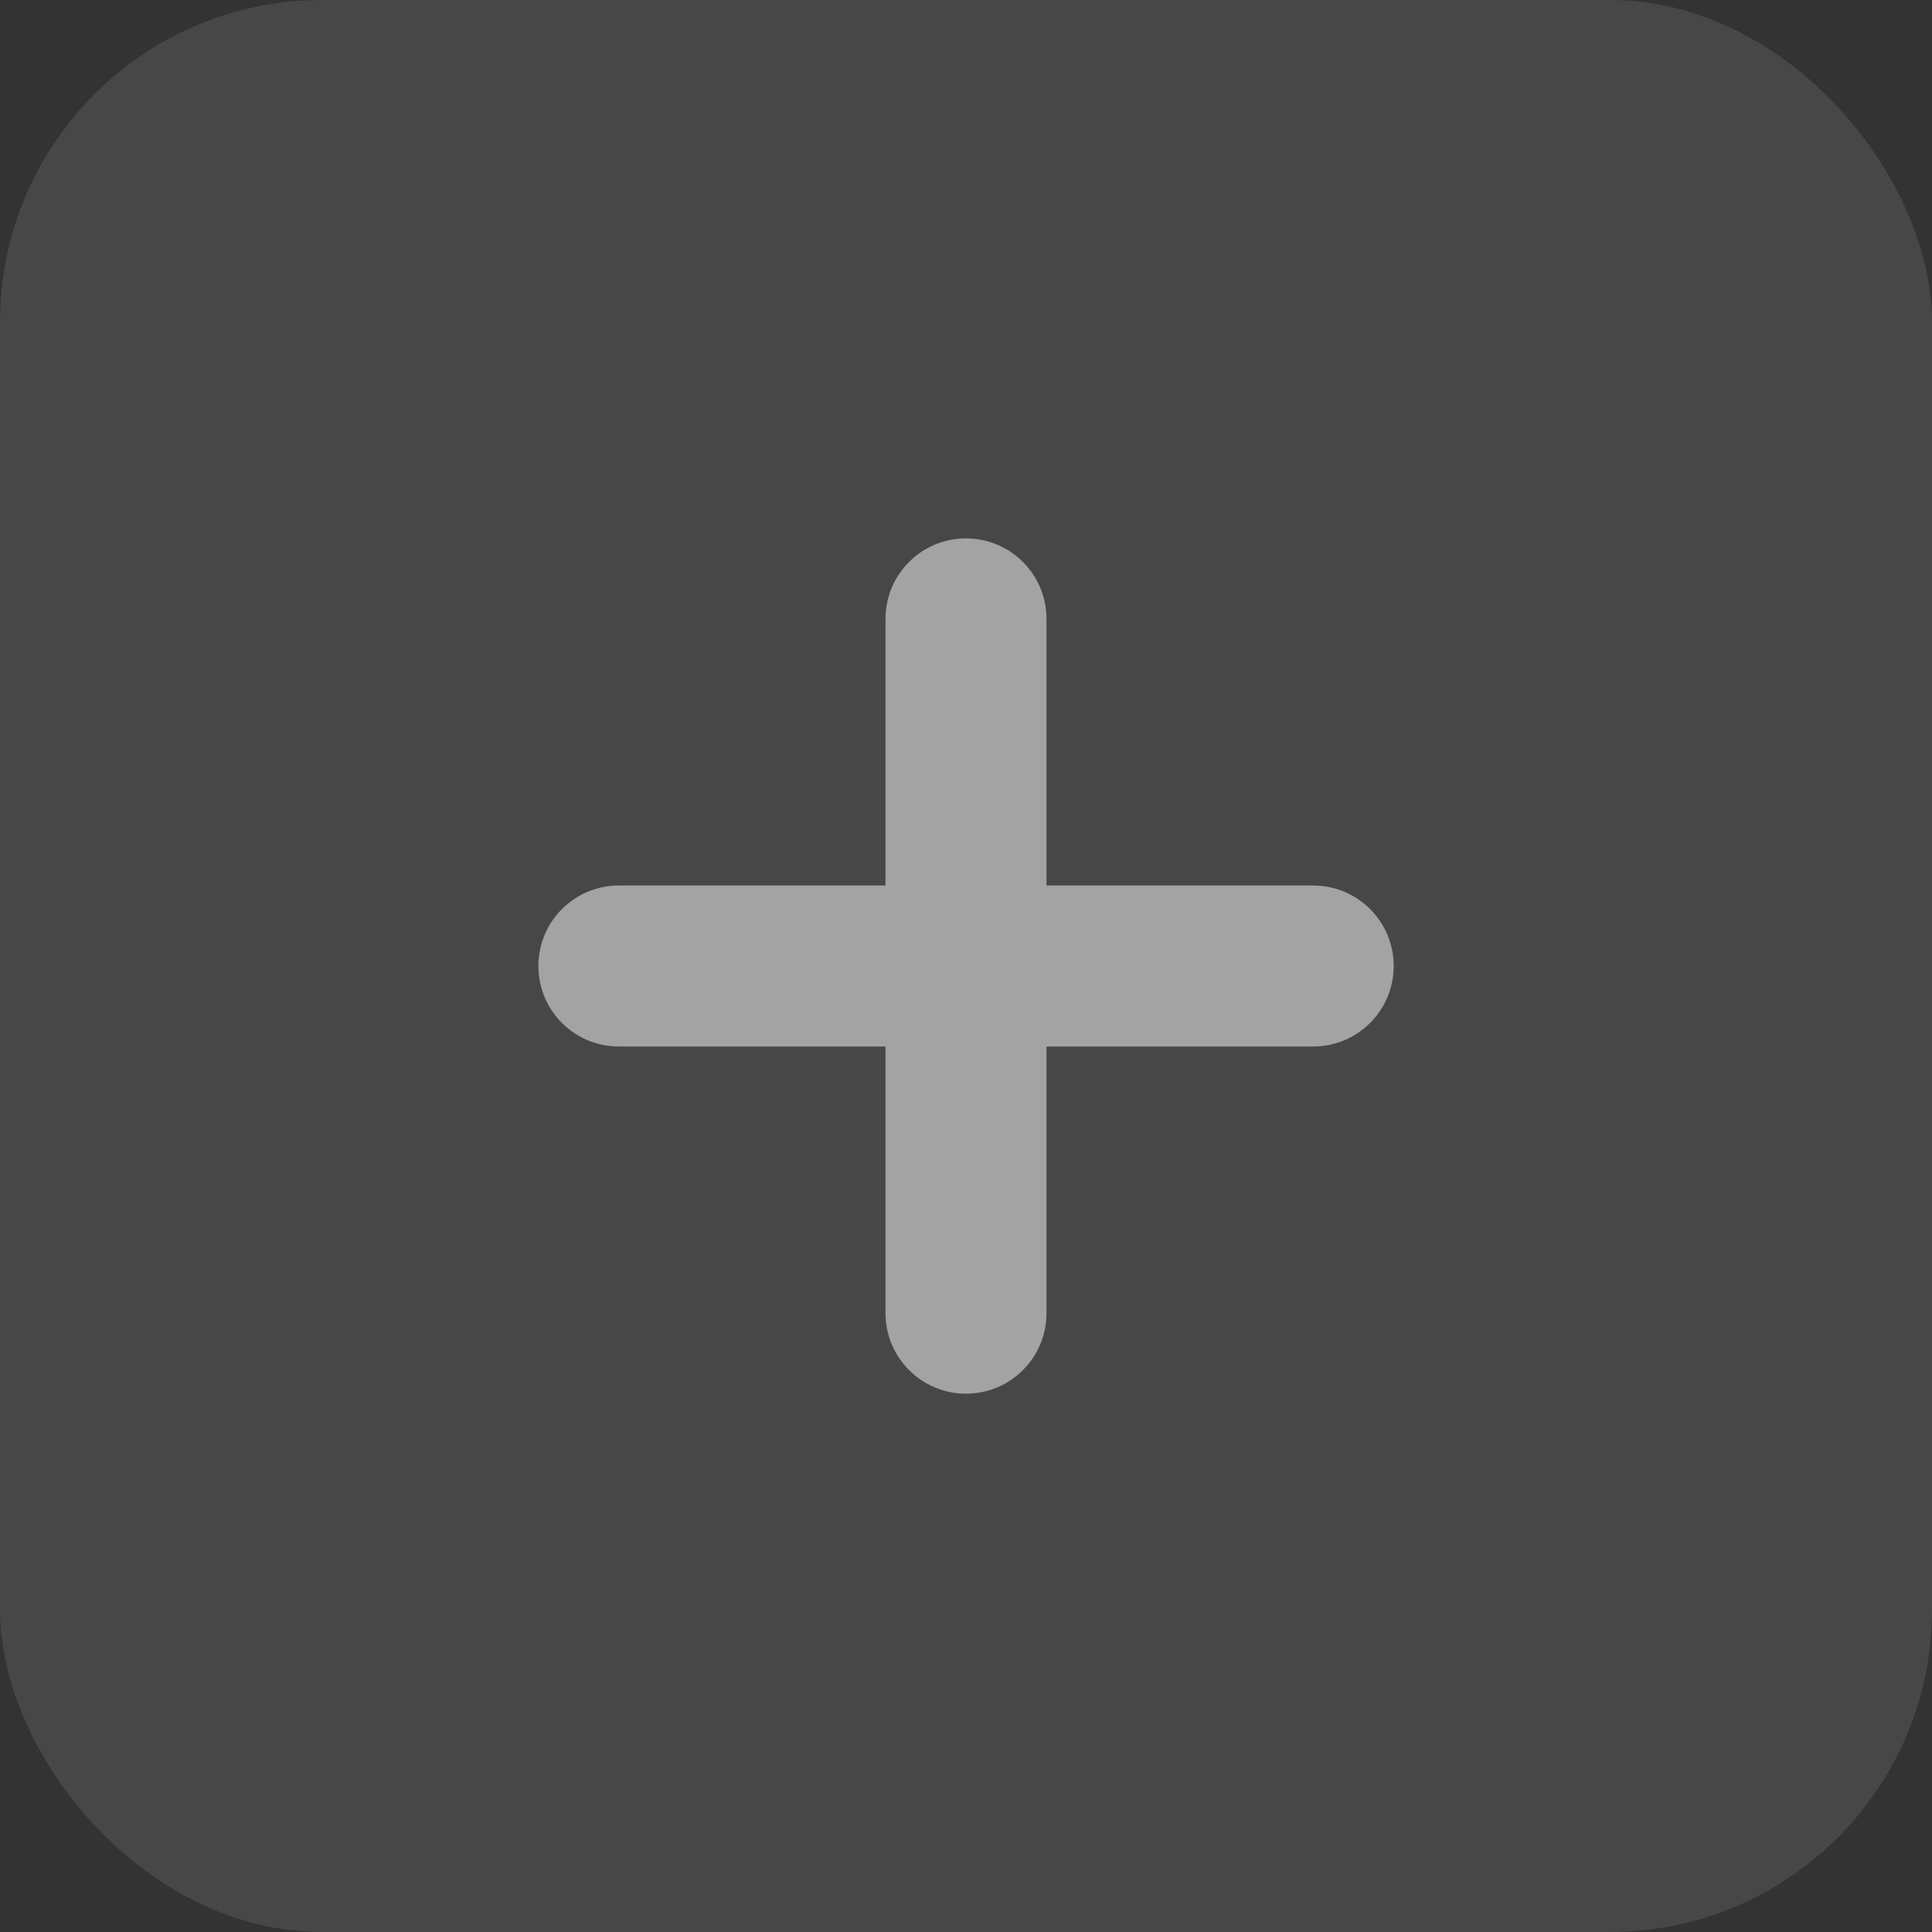 <svg width="24" height="24" viewBox="0 0 24 24" fill="none" xmlns="http://www.w3.org/2000/svg">
<rect x="0" y="0" width="24" height="24" fill="#333333" stroke="none"/>
<rect width="24" height="24" rx="4" fill="white" fill-opacity="0.1"/>
<path fill-rule="evenodd" clip-rule="evenodd" d="M13 7.688C13 7.135 12.552 6.688 12 6.688C11.448 6.688 11 7.135 11 7.688V11H7.688C7.135 11 6.688 11.448 6.688 12C6.688 12.553 7.135 13 7.688 13H11V16.313C11 16.865 11.448 17.313 12 17.313C12.552 17.313 13 16.865 13 16.313V13H16.313C16.865 13 17.313 12.553 17.313 12C17.313 11.448 16.865 11 16.313 11H13V7.688Z" fill="white" fill-opacity="0.5"/>
</svg>
